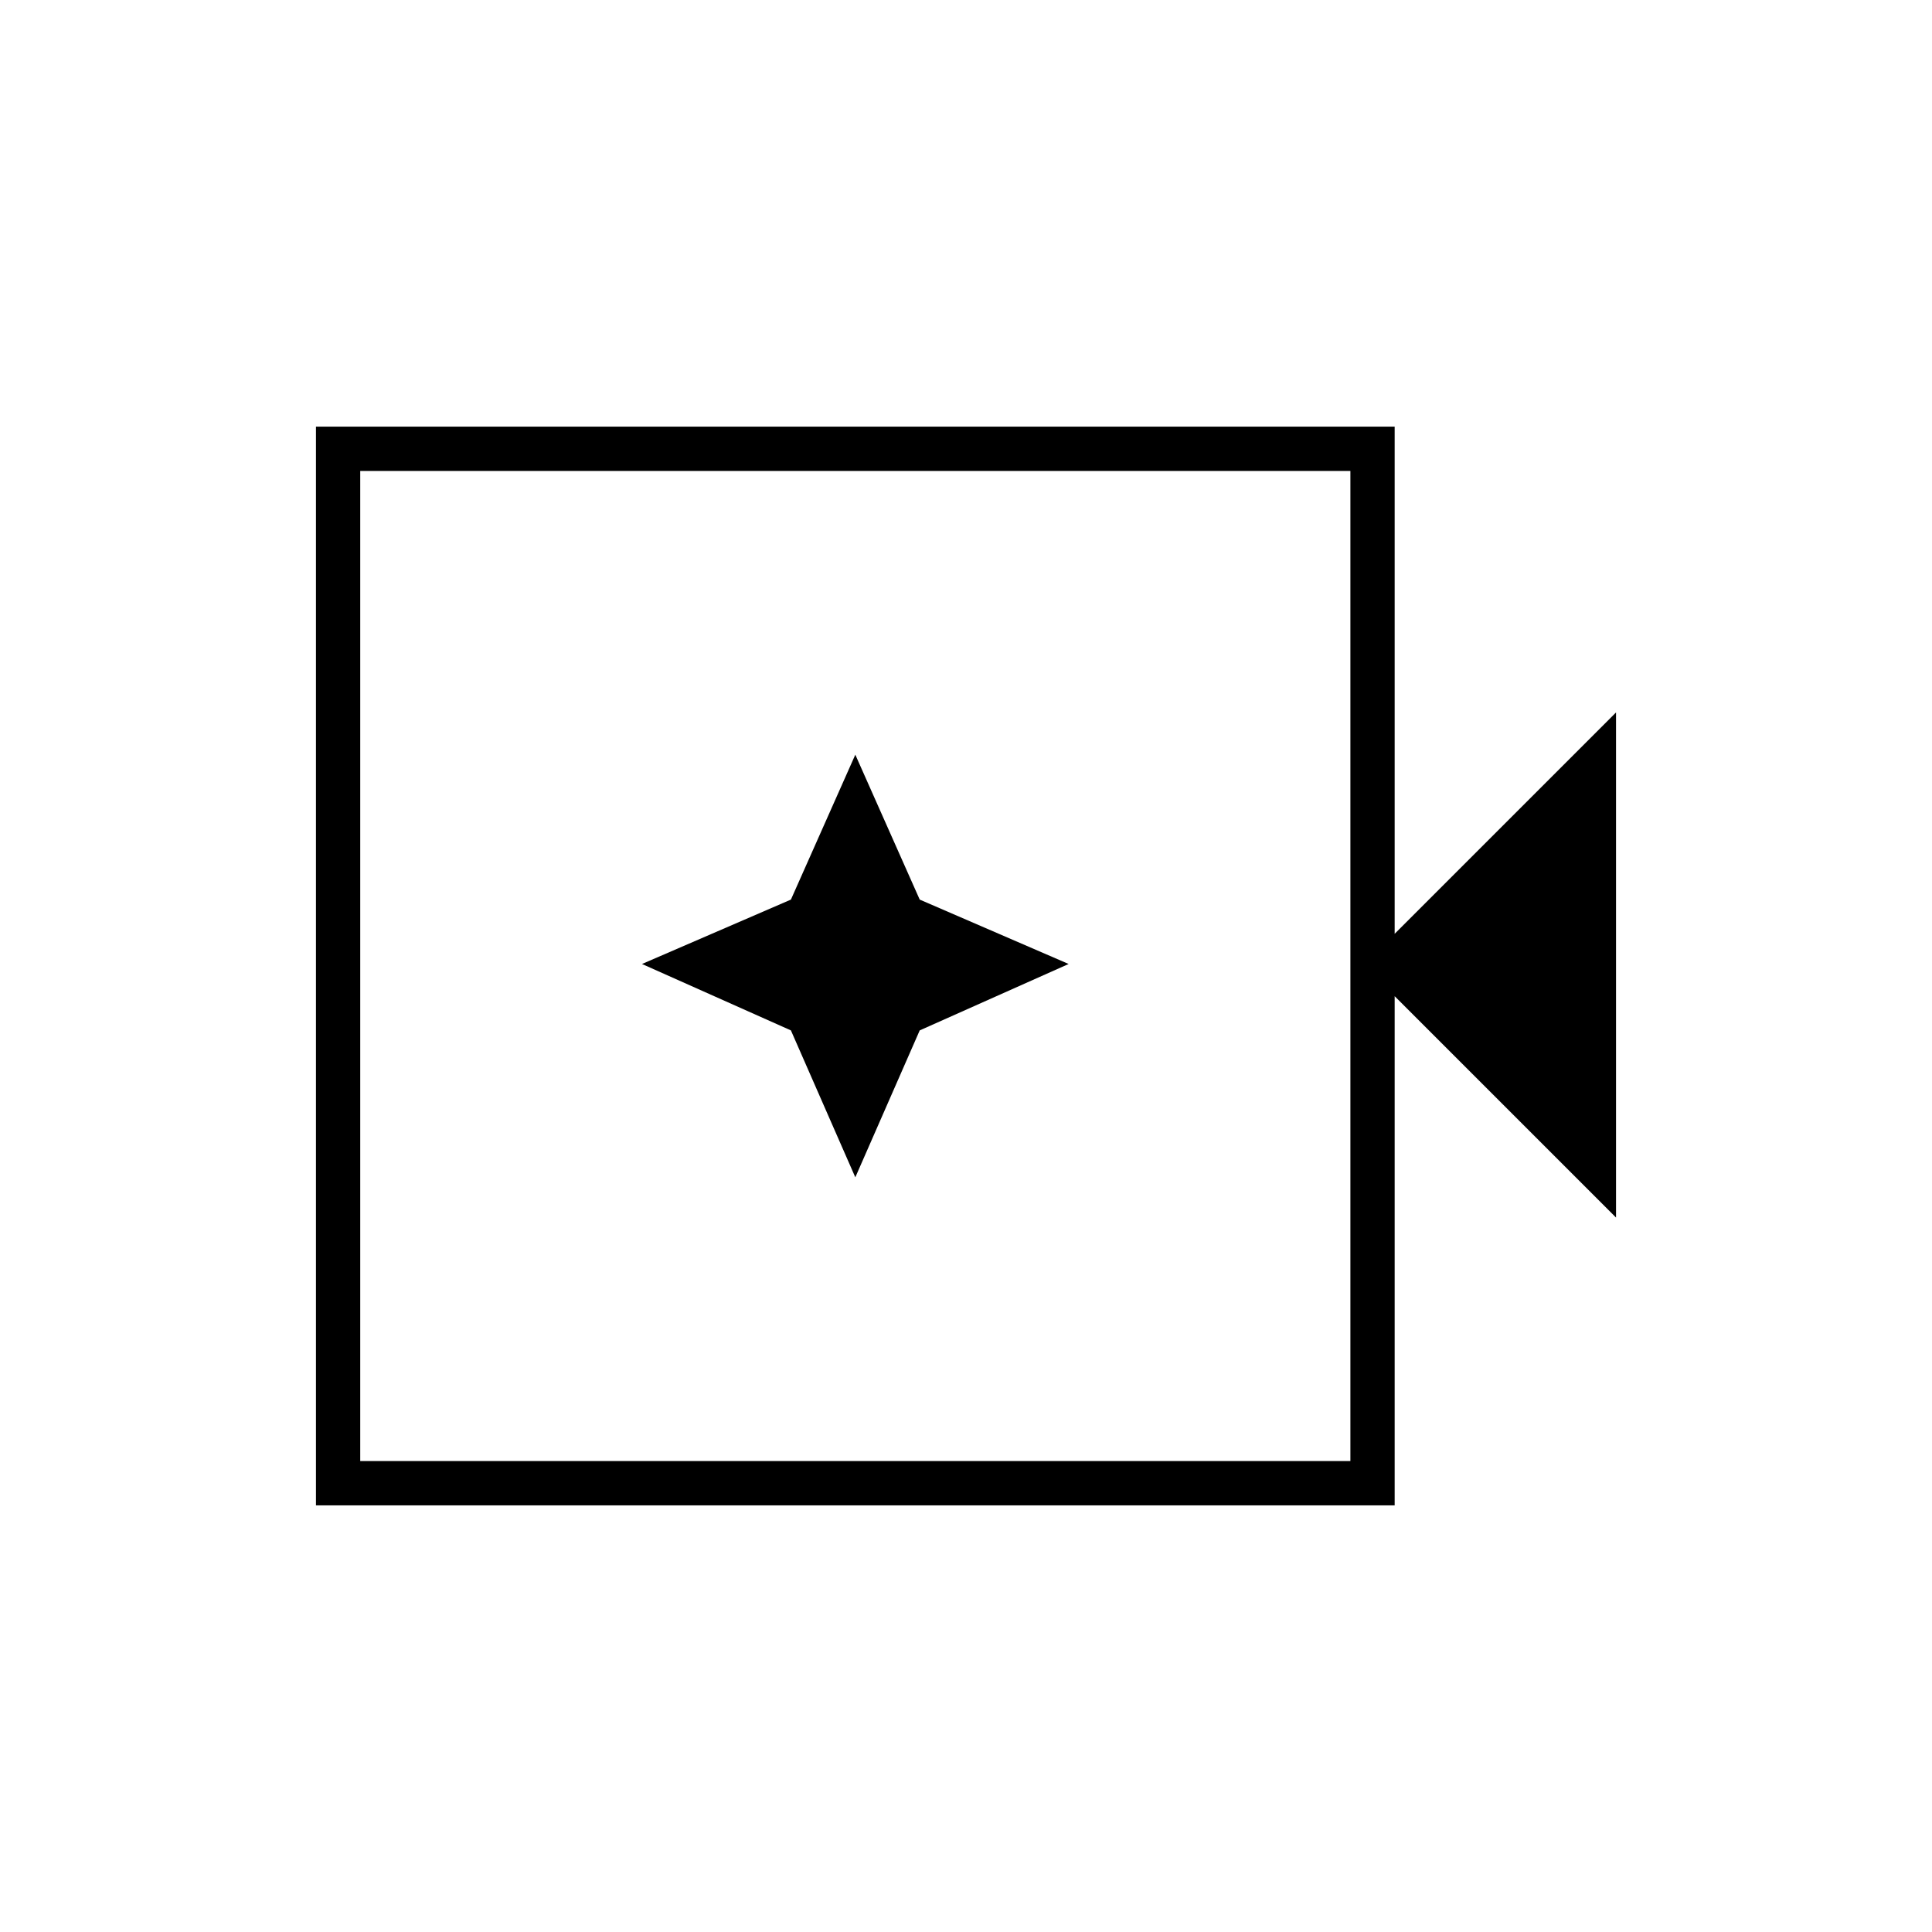 <svg xmlns="http://www.w3.org/2000/svg" width="48" height="48" viewBox="0 -960 960 960"><path d="M157-212v-536h536v252l110-110v251L693-465v253H157Zm22-22h492v-492H179v492Zm0 0v-492 492Zm246-141 32-73 74-33-74-32-32-72-32 72-74 32 74 33 32 73Z"/></svg>